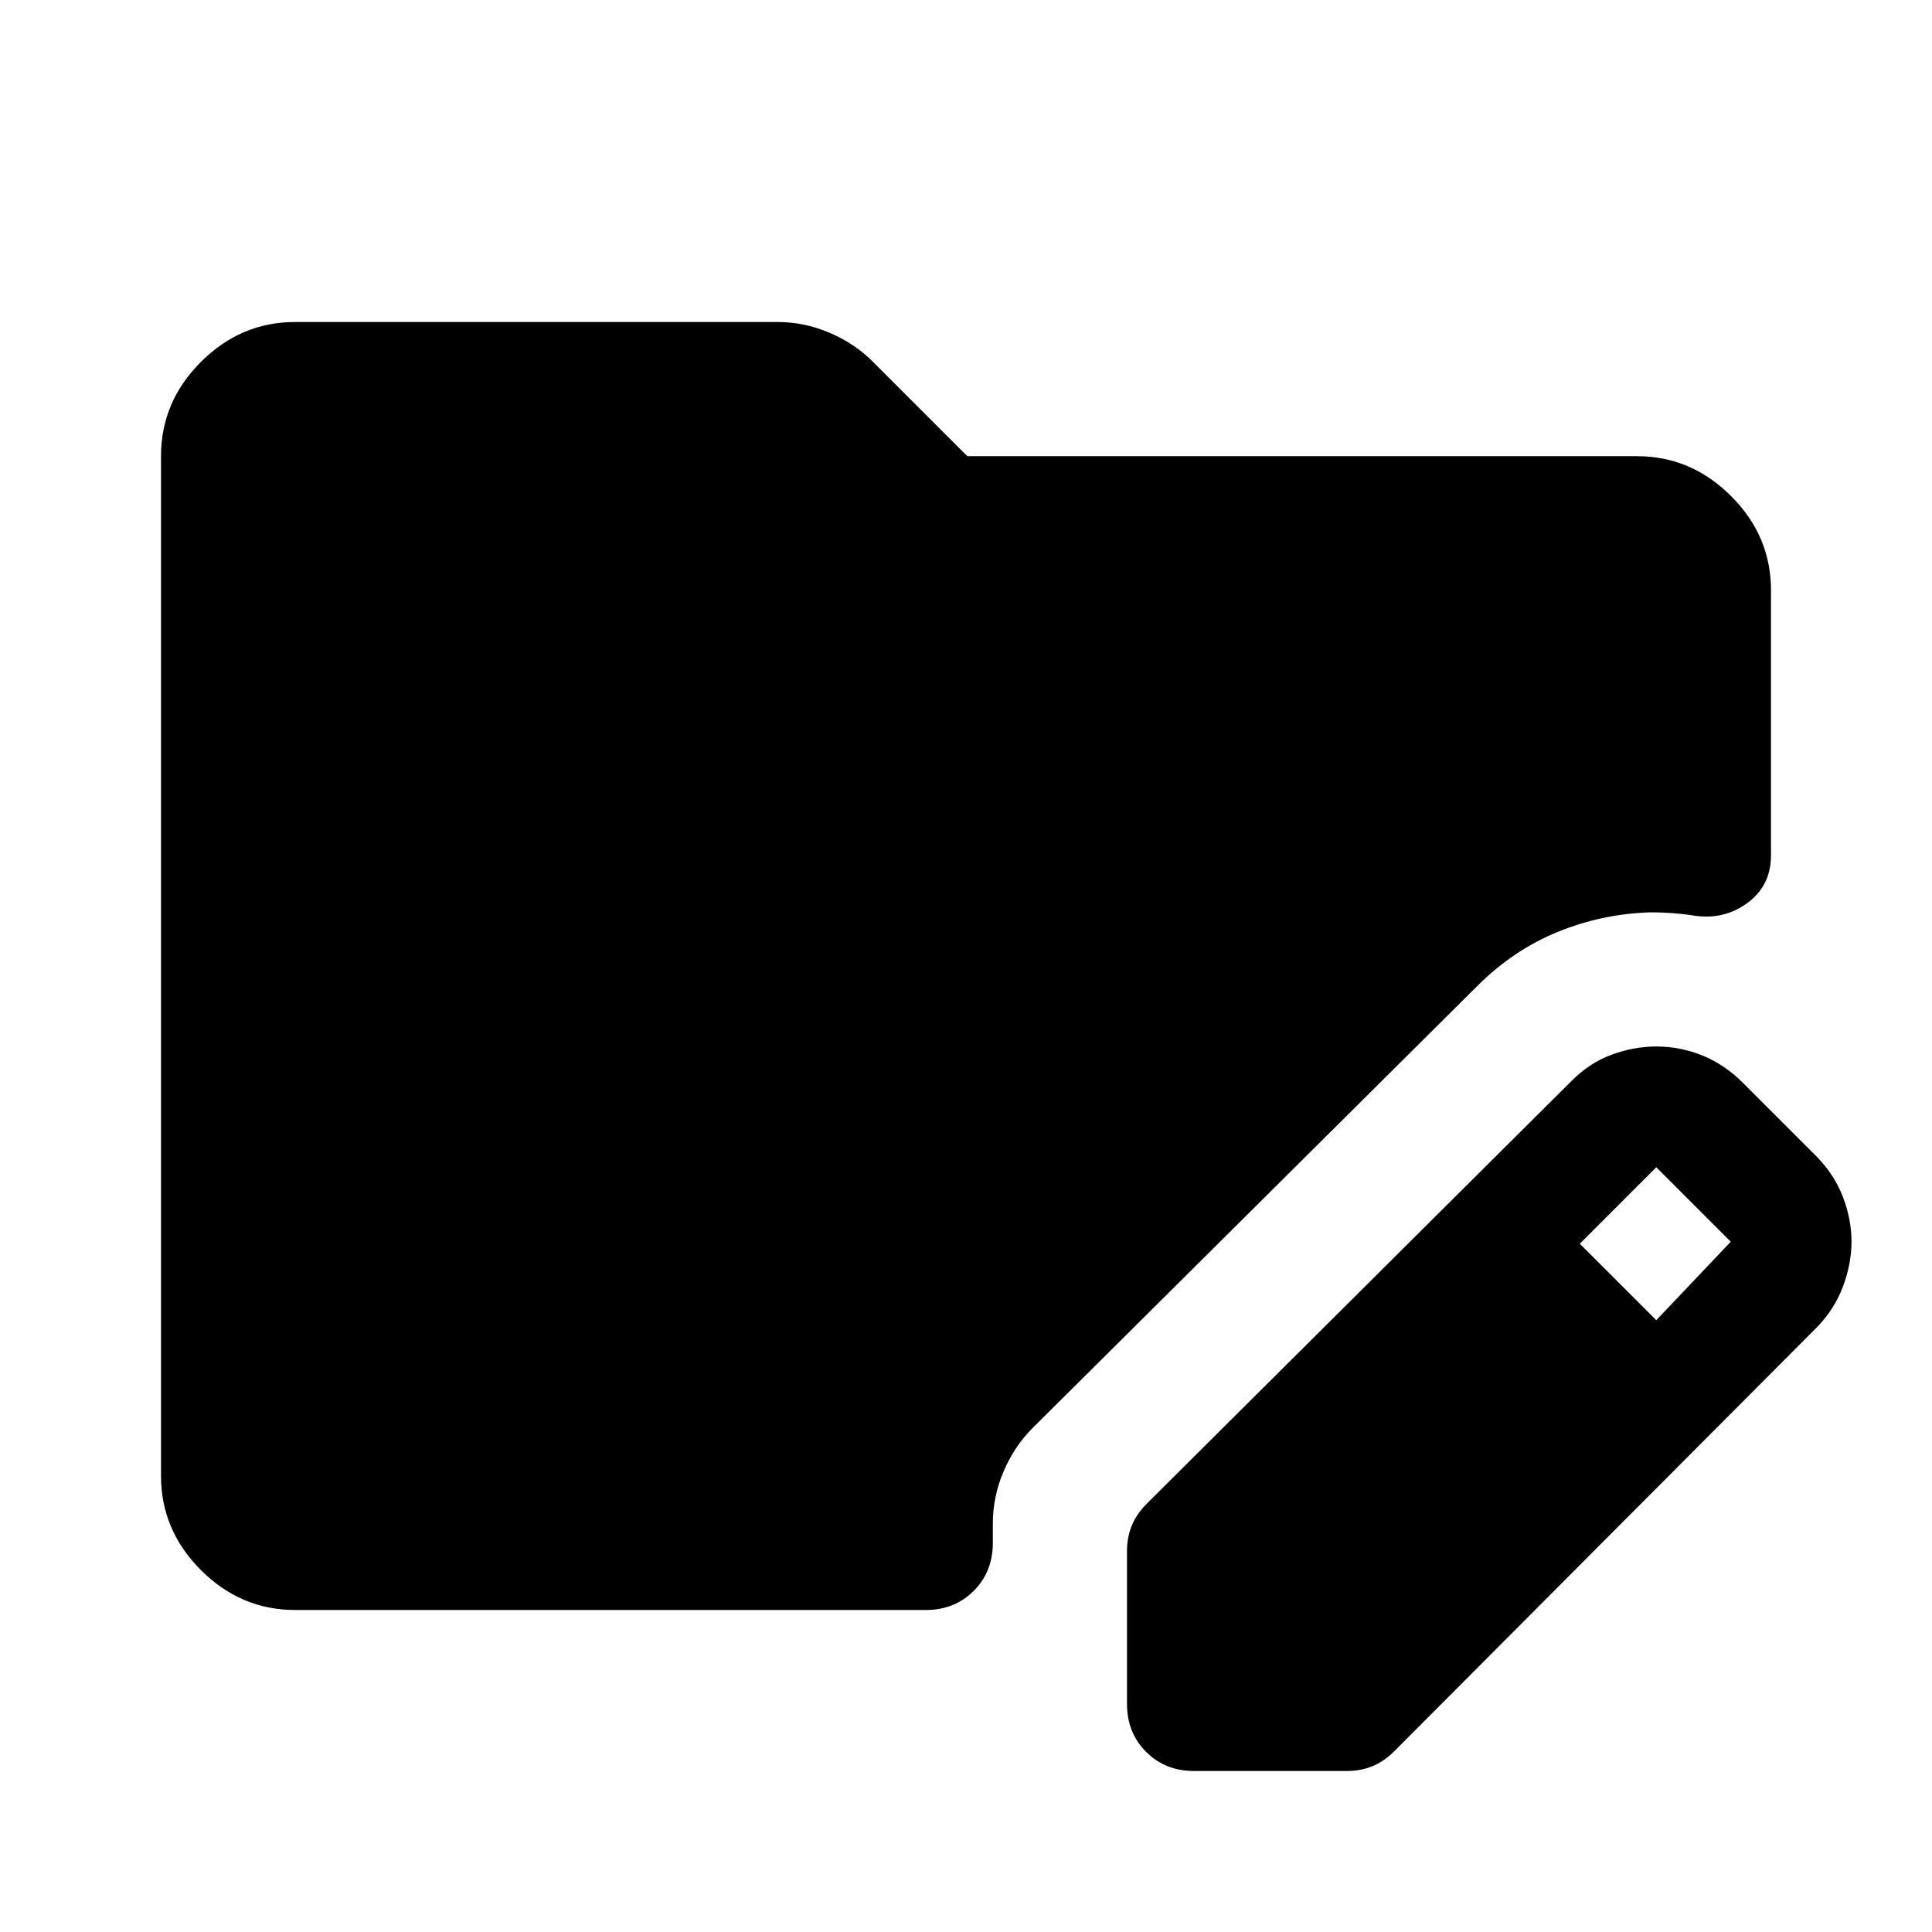 <svg xmlns="http://www.w3.org/2000/svg" height="40" viewBox="0 -960 960 960" width="40"><path d="M560-113.33v-76q0-6.67 2.33-12.5 2.34-5.84 7.67-11.17l211-210q9-9 20-13t22-4q12 0 23 4.5t20 13.5l37 37q8.67 9 12.83 20 4.17 11 4.17 22t-4.33 22.5q-4.34 11.5-13.34 20.5L693-90q-5.33 5.33-11.17 7.67Q676-80 669.33-80h-76Q579-80 569.5-89.5 560-99 560-113.33ZM823-304l37-39-37-37-38 38 38 38ZM146.67-160q-27 0-46.84-19.83Q80-199.67 80-226.67v-506.66q0-27 19.83-46.84Q119.67-800 146.67-800h239.66q13.34 0 25.84 5.33 12.5 5.34 21.5 14.34l47 47h332.66q27 0 46.84 19.83Q880-693.67 880-666.67V-535q0 15.33-12.17 24-12.16 8.67-27.83 5.67-5-.67-9.83-1-4.84-.34-9.84-.34-24 .67-46.16 9.67Q752-488 734-470L513-250.33q-9 9-14.33 21.5-5.34 12.5-5.34 25.83v9.67q0 14.33-9.5 23.83-9.5 9.5-23.83 9.5H146.67Z"/></svg>